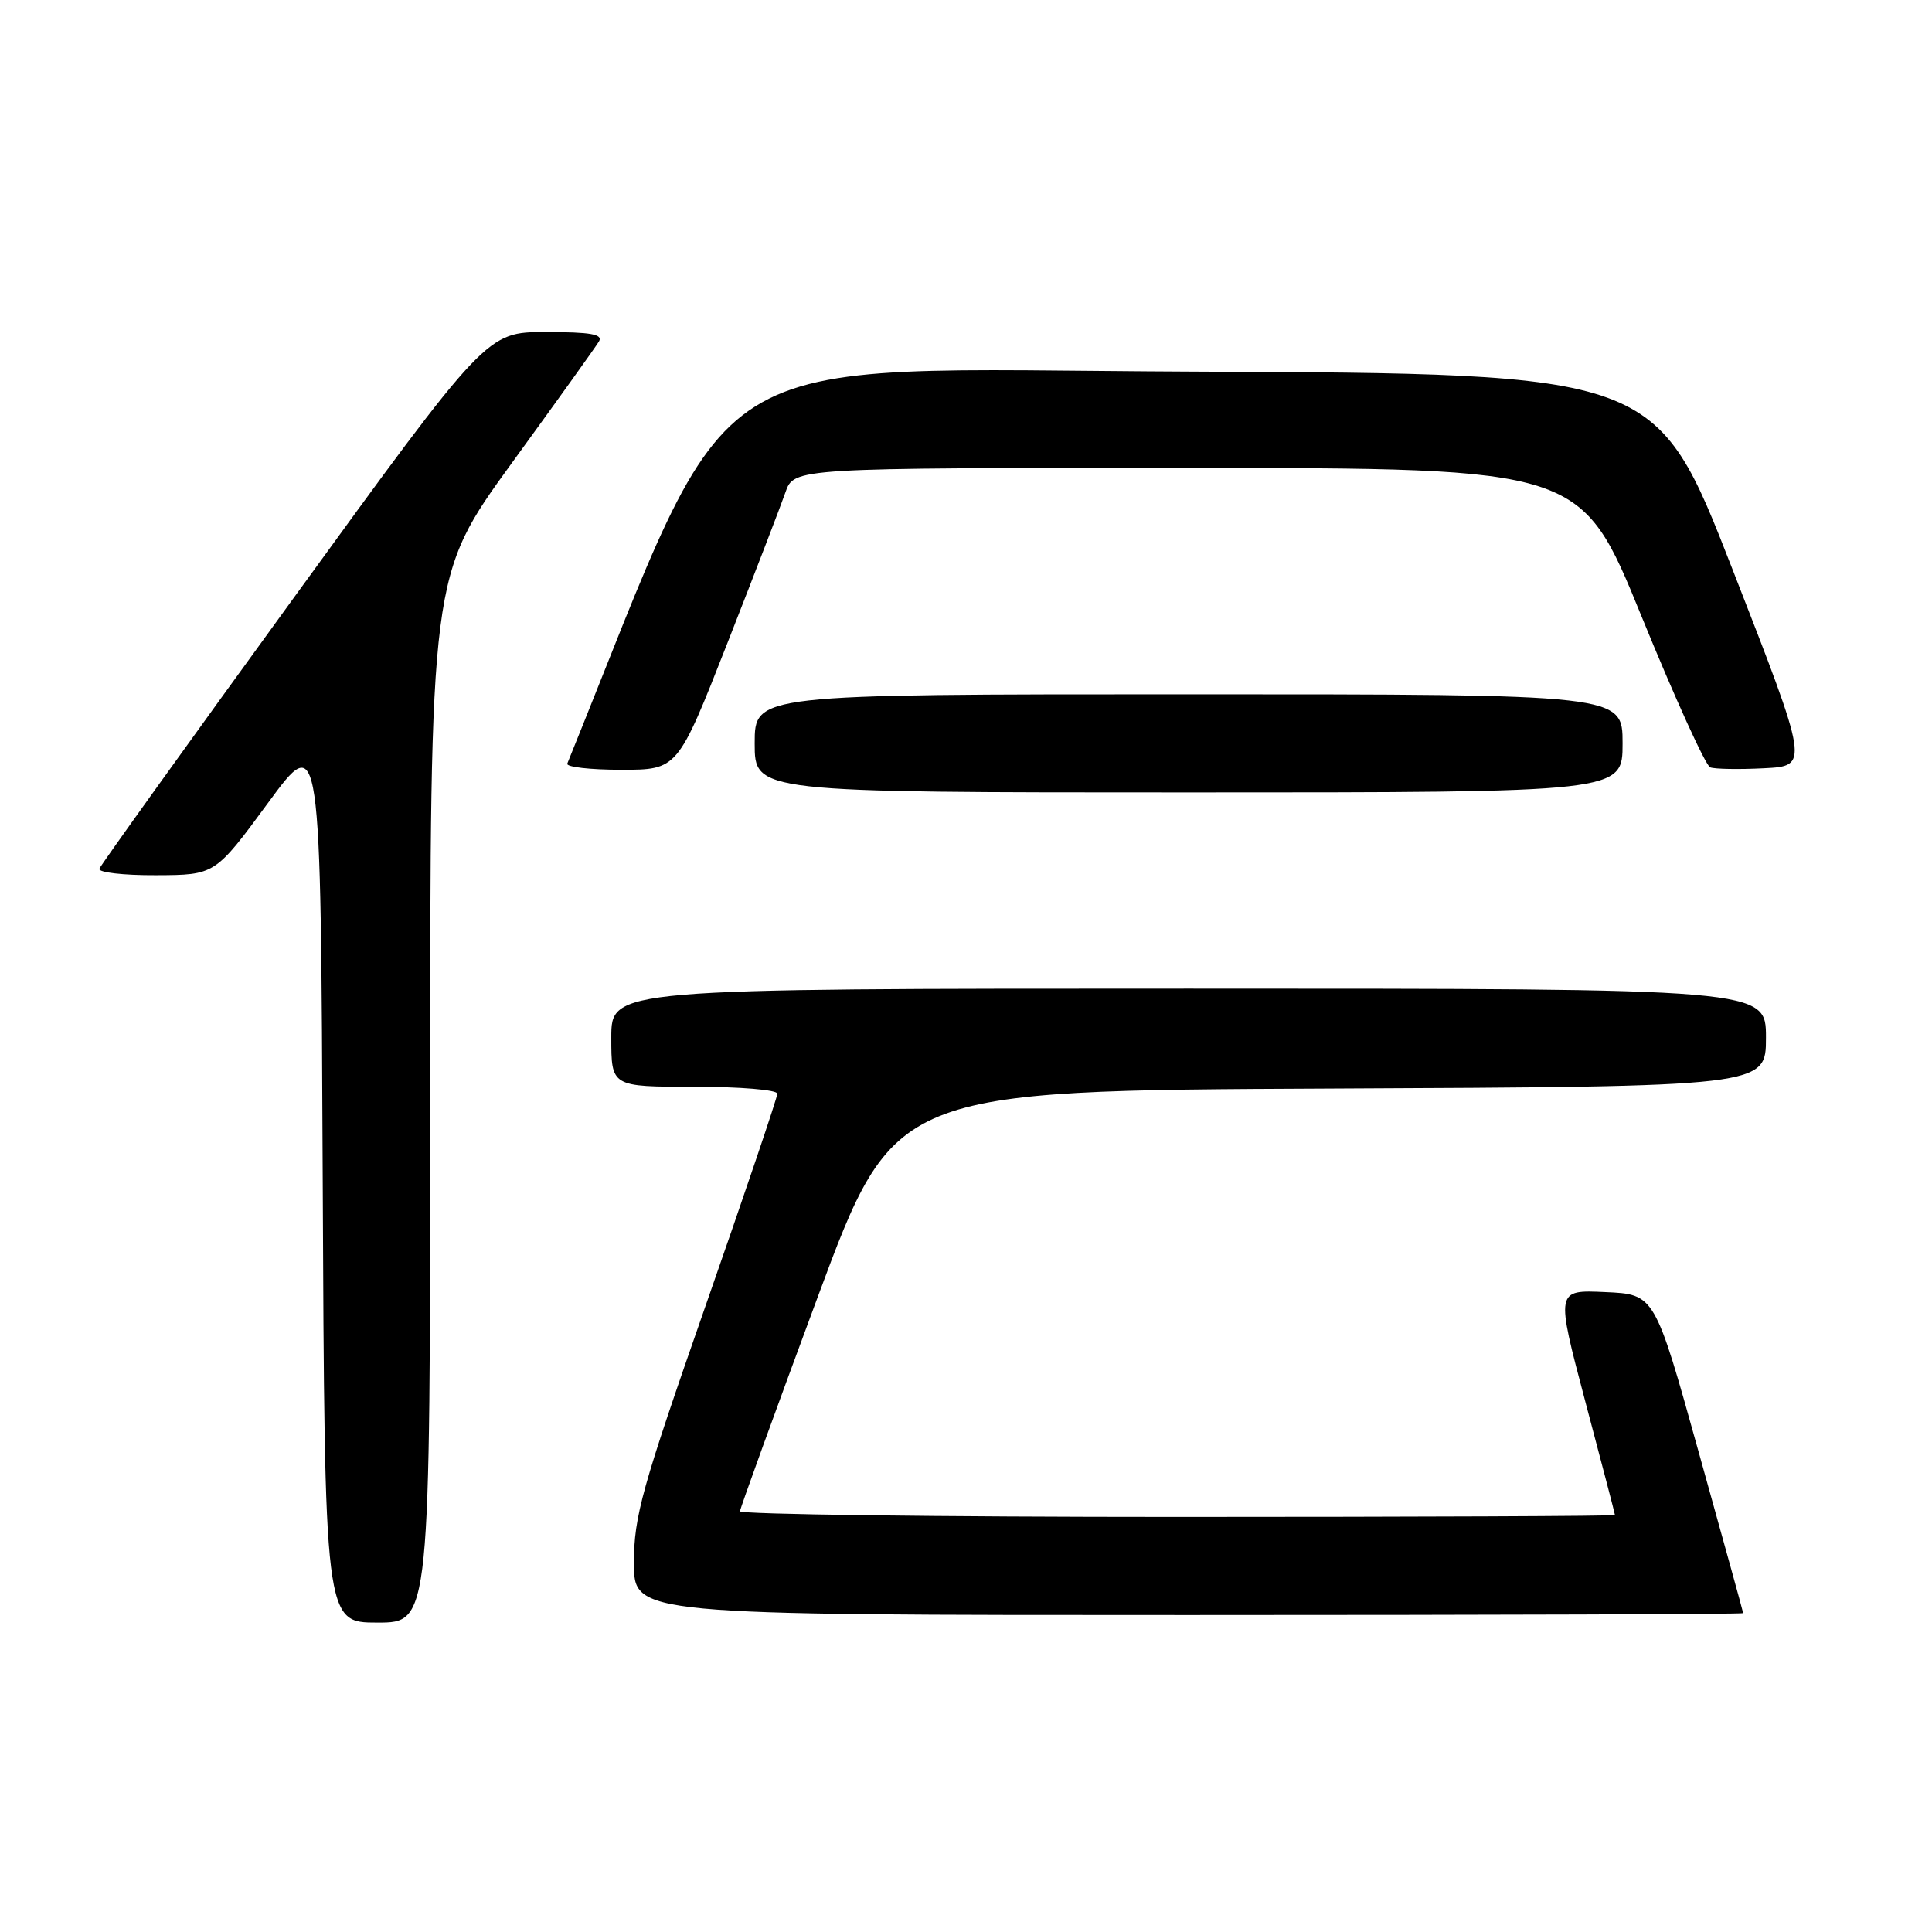 <?xml version="1.0" encoding="UTF-8" standalone="no"?>
<!DOCTYPE svg PUBLIC "-//W3C//DTD SVG 1.1//EN" "http://www.w3.org/Graphics/SVG/1.1/DTD/svg11.dtd" >
<svg xmlns="http://www.w3.org/2000/svg" xmlns:xlink="http://www.w3.org/1999/xlink" version="1.1" viewBox="0 0 256 256">
 <g >
 <path fill="currentColor"
d=" M 57.00 145.63 C 57.00 76.26 57.00 76.26 67.80 61.38 C 73.75 53.20 78.95 45.94 79.36 45.25 C 79.94 44.29 78.29 44.00 72.31 44.00 C 64.50 44.00 64.50 44.00 39.00 79.11 C 24.97 98.42 13.35 114.62 13.17 115.11 C 12.98 115.60 16.36 115.99 20.67 115.97 C 28.50 115.94 28.50 115.94 35.50 106.41 C 42.50 96.88 42.50 96.88 42.76 155.94 C 43.02 215.00 43.02 215.00 50.01 215.00 C 57.00 215.00 57.00 215.00 57.00 145.63 Z  M 230.98 213.75 C 230.98 213.61 228.33 204.05 225.11 192.50 C 219.26 171.50 219.26 171.50 212.70 171.21 C 206.14 170.91 206.14 170.91 210.06 185.71 C 212.22 193.84 213.99 200.61 213.99 200.75 C 214.00 200.89 187.90 201.00 156.00 201.00 C 124.10 201.00 98.02 200.66 98.05 200.25 C 98.08 199.84 102.69 187.12 108.30 172.00 C 118.50 144.50 118.50 144.50 176.25 144.24 C 234.00 143.98 234.00 143.98 234.00 137.49 C 234.00 131.00 234.00 131.00 157.50 131.00 C 81.00 131.00 81.00 131.00 81.00 137.50 C 81.00 144.00 81.00 144.00 92.00 144.00 C 98.05 144.00 103.00 144.41 103.00 144.92 C 103.00 145.42 98.72 158.06 93.50 173.00 C 85.04 197.21 84.00 200.92 84.00 207.08 C 84.00 214.00 84.00 214.00 157.50 214.00 C 197.93 214.00 230.99 213.89 230.98 213.75 Z  M 215.00 98.50 C 215.00 92.00 215.00 92.00 157.50 92.00 C 100.00 92.00 100.00 92.00 100.00 98.50 C 100.00 105.00 100.00 105.00 157.50 105.00 C 215.00 105.00 215.00 105.00 215.00 98.50 Z  M 96.37 85.25 C 99.98 76.04 103.45 67.04 104.07 65.25 C 105.20 62.00 105.20 62.00 157.35 62.01 C 209.50 62.02 209.50 62.02 217.50 81.64 C 221.90 92.43 226.00 101.44 226.61 101.68 C 227.21 101.91 230.42 101.97 233.72 101.80 C 239.73 101.50 239.73 101.50 229.59 75.50 C 219.45 49.50 219.45 49.50 157.93 49.24 C 91.02 48.96 98.15 44.49 75.17 101.18 C 74.98 101.63 78.20 102.00 82.31 102.00 C 89.79 102.00 89.79 102.00 96.37 85.25 Z "/>
</g>
</svg>